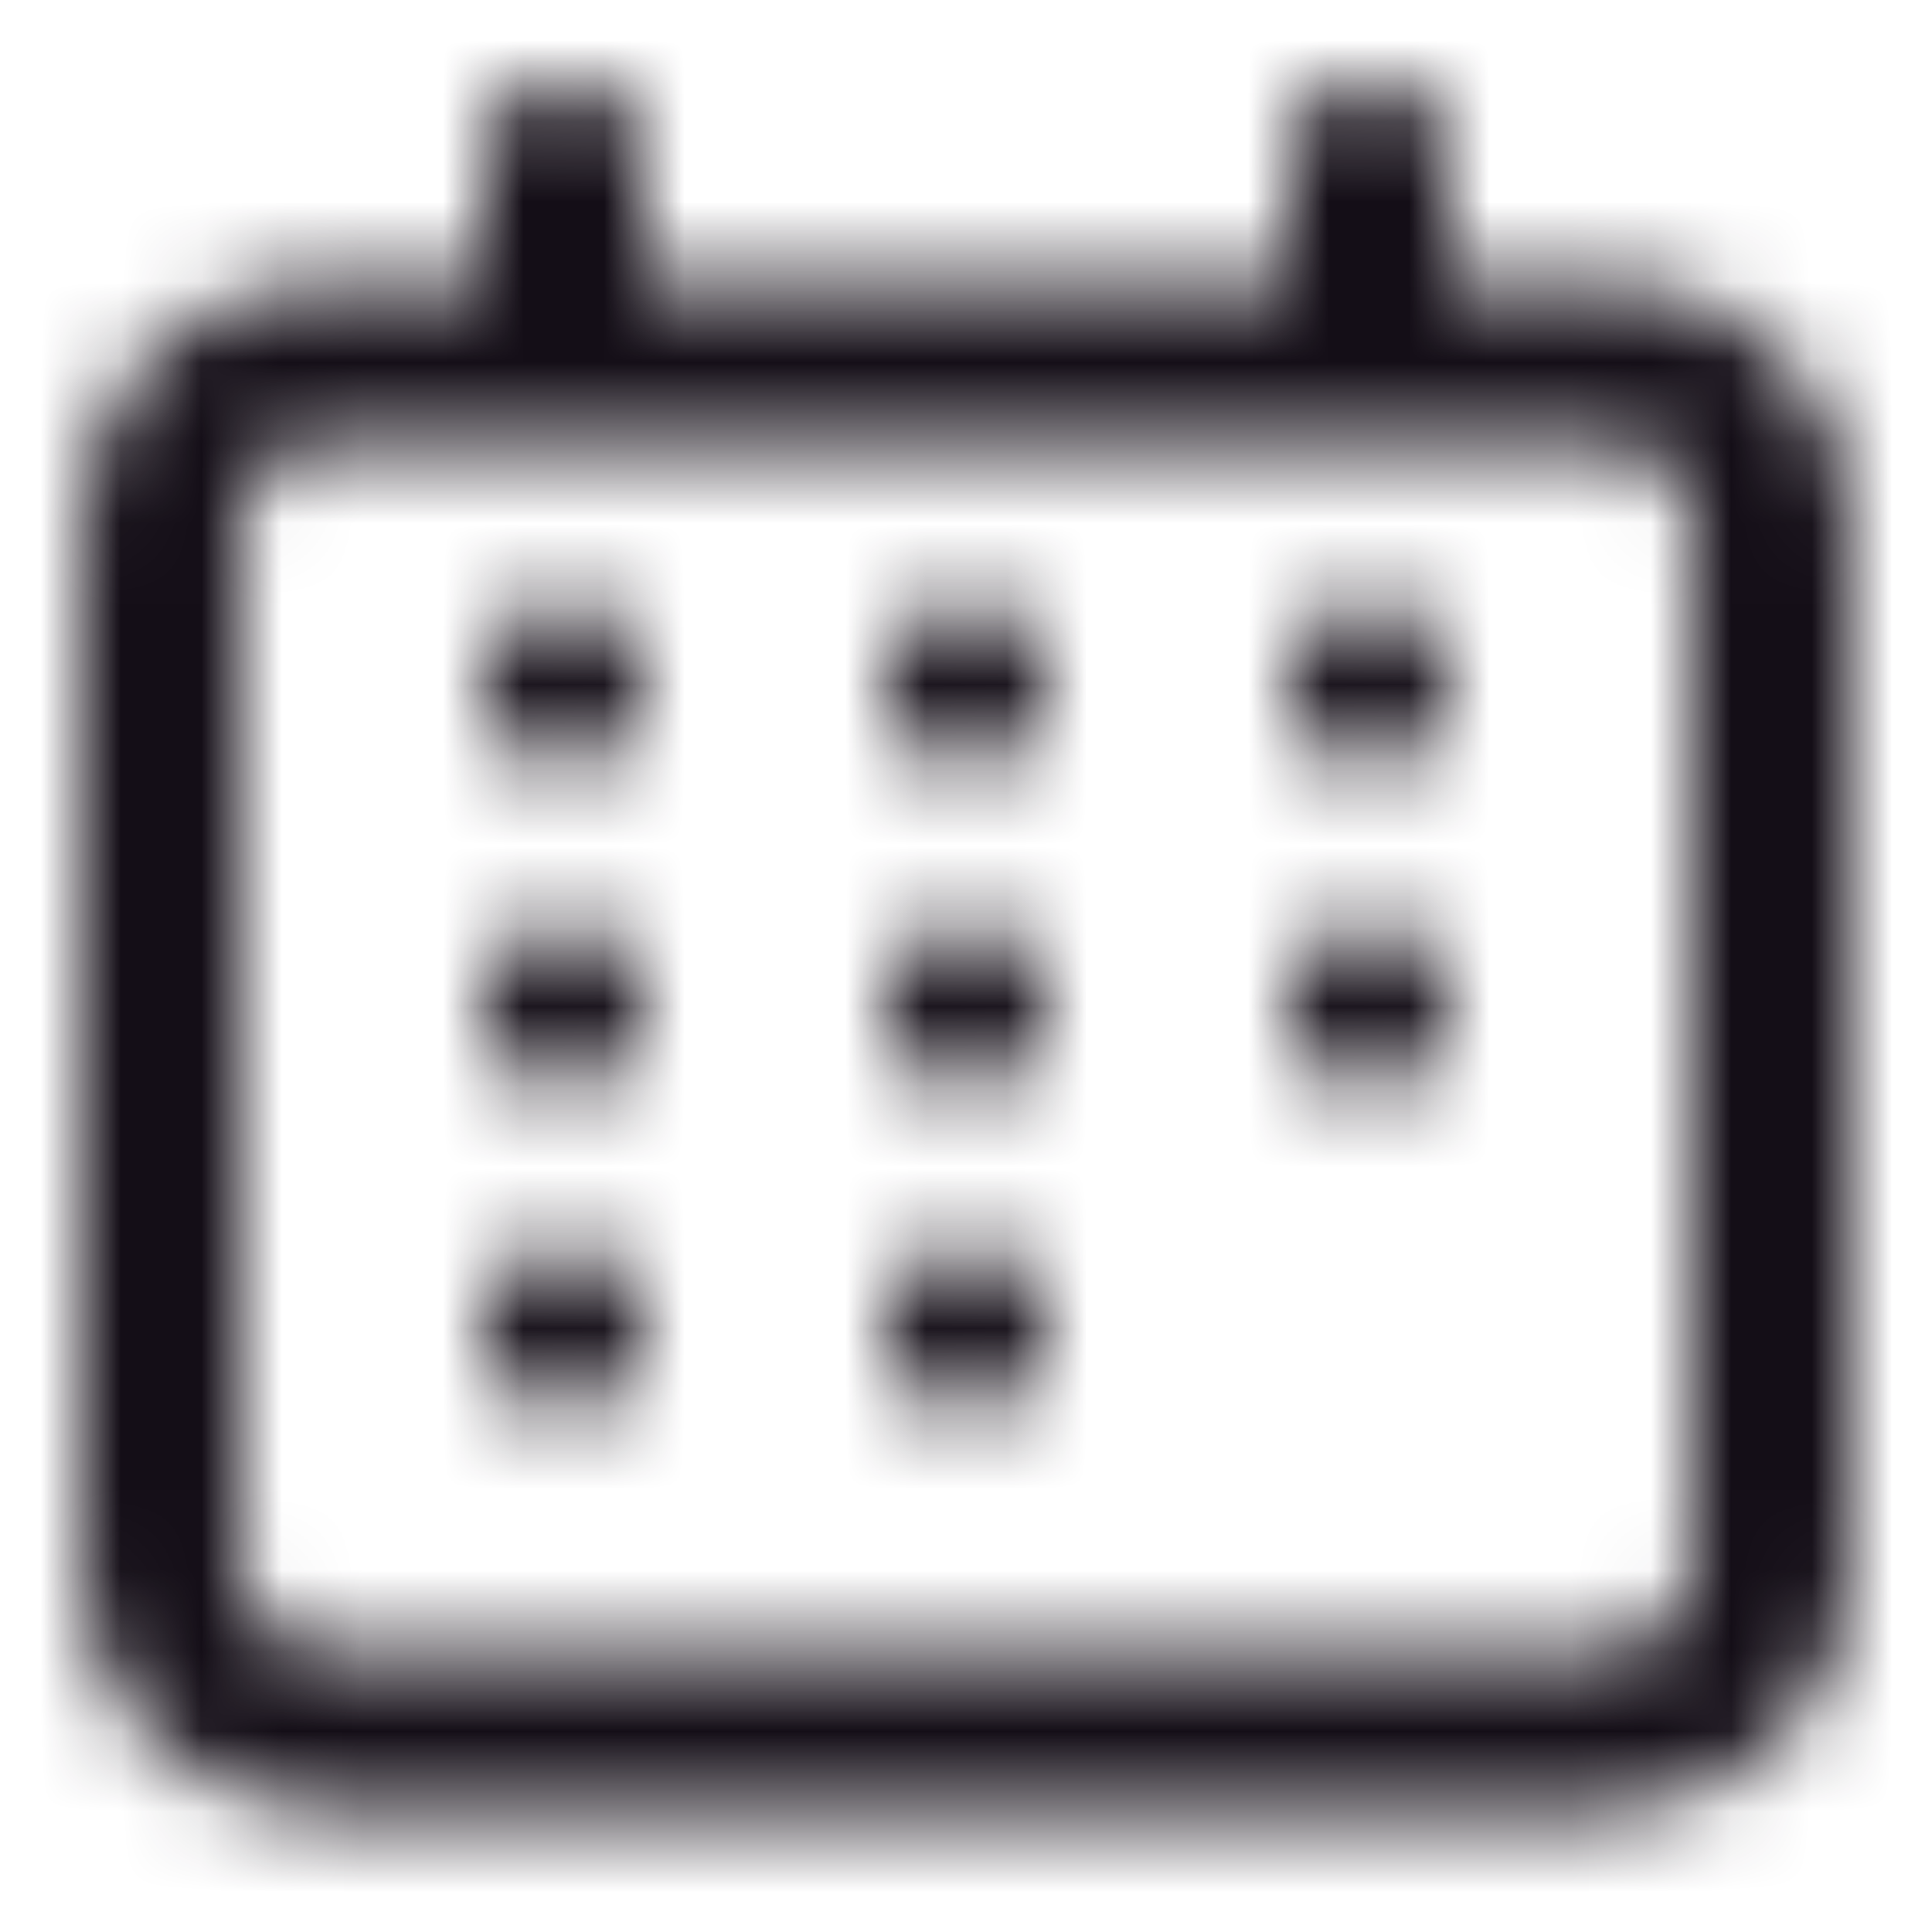 <svg width="24" height="24" viewBox="0 0 24 24" fill="none" xmlns="http://www.w3.org/2000/svg">
<mask id="mask0_216_4407" style="mask-type:alpha" maskUnits="userSpaceOnUse" x="1" y="1" width="22" height="22">
<path fill-rule="evenodd" clip-rule="evenodd" d="M7 1C7.552 1 8 1.448 8 2V3.5H16V2C16 1.448 16.448 1 17 1C17.552 1 18 1.448 18 2V3.5H20C21.657 3.5 23 4.843 23 6.5V19.5C23 21.157 21.657 22.5 20 22.5H4C2.343 22.5 1 21.157 1 19.5V6.5C1 4.843 2.343 3.5 4 3.5H6V2C6 1.448 6.448 1 7 1ZM17 5.5H7H4C3.448 5.5 3 5.948 3 6.5V19.5C3 20.052 3.448 20.5 4 20.5H20C20.552 20.5 21 20.052 21 19.5V6.5C21 5.948 20.552 5.5 20 5.5H17ZM6 16.3C6 15.858 6.358 15.5 6.8 15.5H7.2C7.642 15.5 8 15.858 8 16.3V16.7C8 17.142 7.642 17.5 7.2 17.5H6.8C6.358 17.5 6 17.142 6 16.7V16.3ZM11.8 15.5C11.358 15.5 11 15.858 11 16.3V16.7C11 17.142 11.358 17.5 11.8 17.5H12.2C12.642 17.5 13 17.142 13 16.7V16.3C13 15.858 12.642 15.5 12.2 15.5H11.8ZM6 12.3C6 11.858 6.358 11.5 6.8 11.5H7.2C7.642 11.5 8 11.858 8 12.3V12.7C8 13.142 7.642 13.5 7.2 13.5H6.8C6.358 13.5 6 13.142 6 12.7V12.3ZM11.8 11.5C11.358 11.5 11 11.858 11 12.3V12.7C11 13.142 11.358 13.5 11.8 13.5H12.2C12.642 13.5 13 13.142 13 12.7V12.3C13 11.858 12.642 11.5 12.2 11.5H11.8ZM16 12.3C16 11.858 16.358 11.5 16.8 11.5H17.2C17.642 11.5 18 11.858 18 12.3V12.7C18 13.142 17.642 13.5 17.2 13.5H16.8C16.358 13.5 16 13.142 16 12.7V12.3ZM6.8 7.5C6.358 7.5 6 7.858 6 8.3V8.7C6 9.142 6.358 9.5 6.8 9.5H7.2C7.642 9.5 8 9.142 8 8.7V8.3C8 7.858 7.642 7.5 7.2 7.5H6.8ZM11 8.3C11 7.858 11.358 7.5 11.8 7.5H12.2C12.642 7.5 13 7.858 13 8.3V8.7C13 9.142 12.642 9.5 12.2 9.5H11.8C11.358 9.5 11 9.142 11 8.7V8.3ZM16.8 7.5C16.358 7.5 16 7.858 16 8.3V8.7C16 9.142 16.358 9.5 16.8 9.5H17.2C17.642 9.5 18 9.142 18 8.7V8.3C18 7.858 17.642 7.5 17.2 7.5H16.8Z" fill="#140E17"/>
</mask>
<g mask="url(#mask0_216_4407)">
<rect width="24" height="24" fill="#140E17"/>
</g>
</svg>
